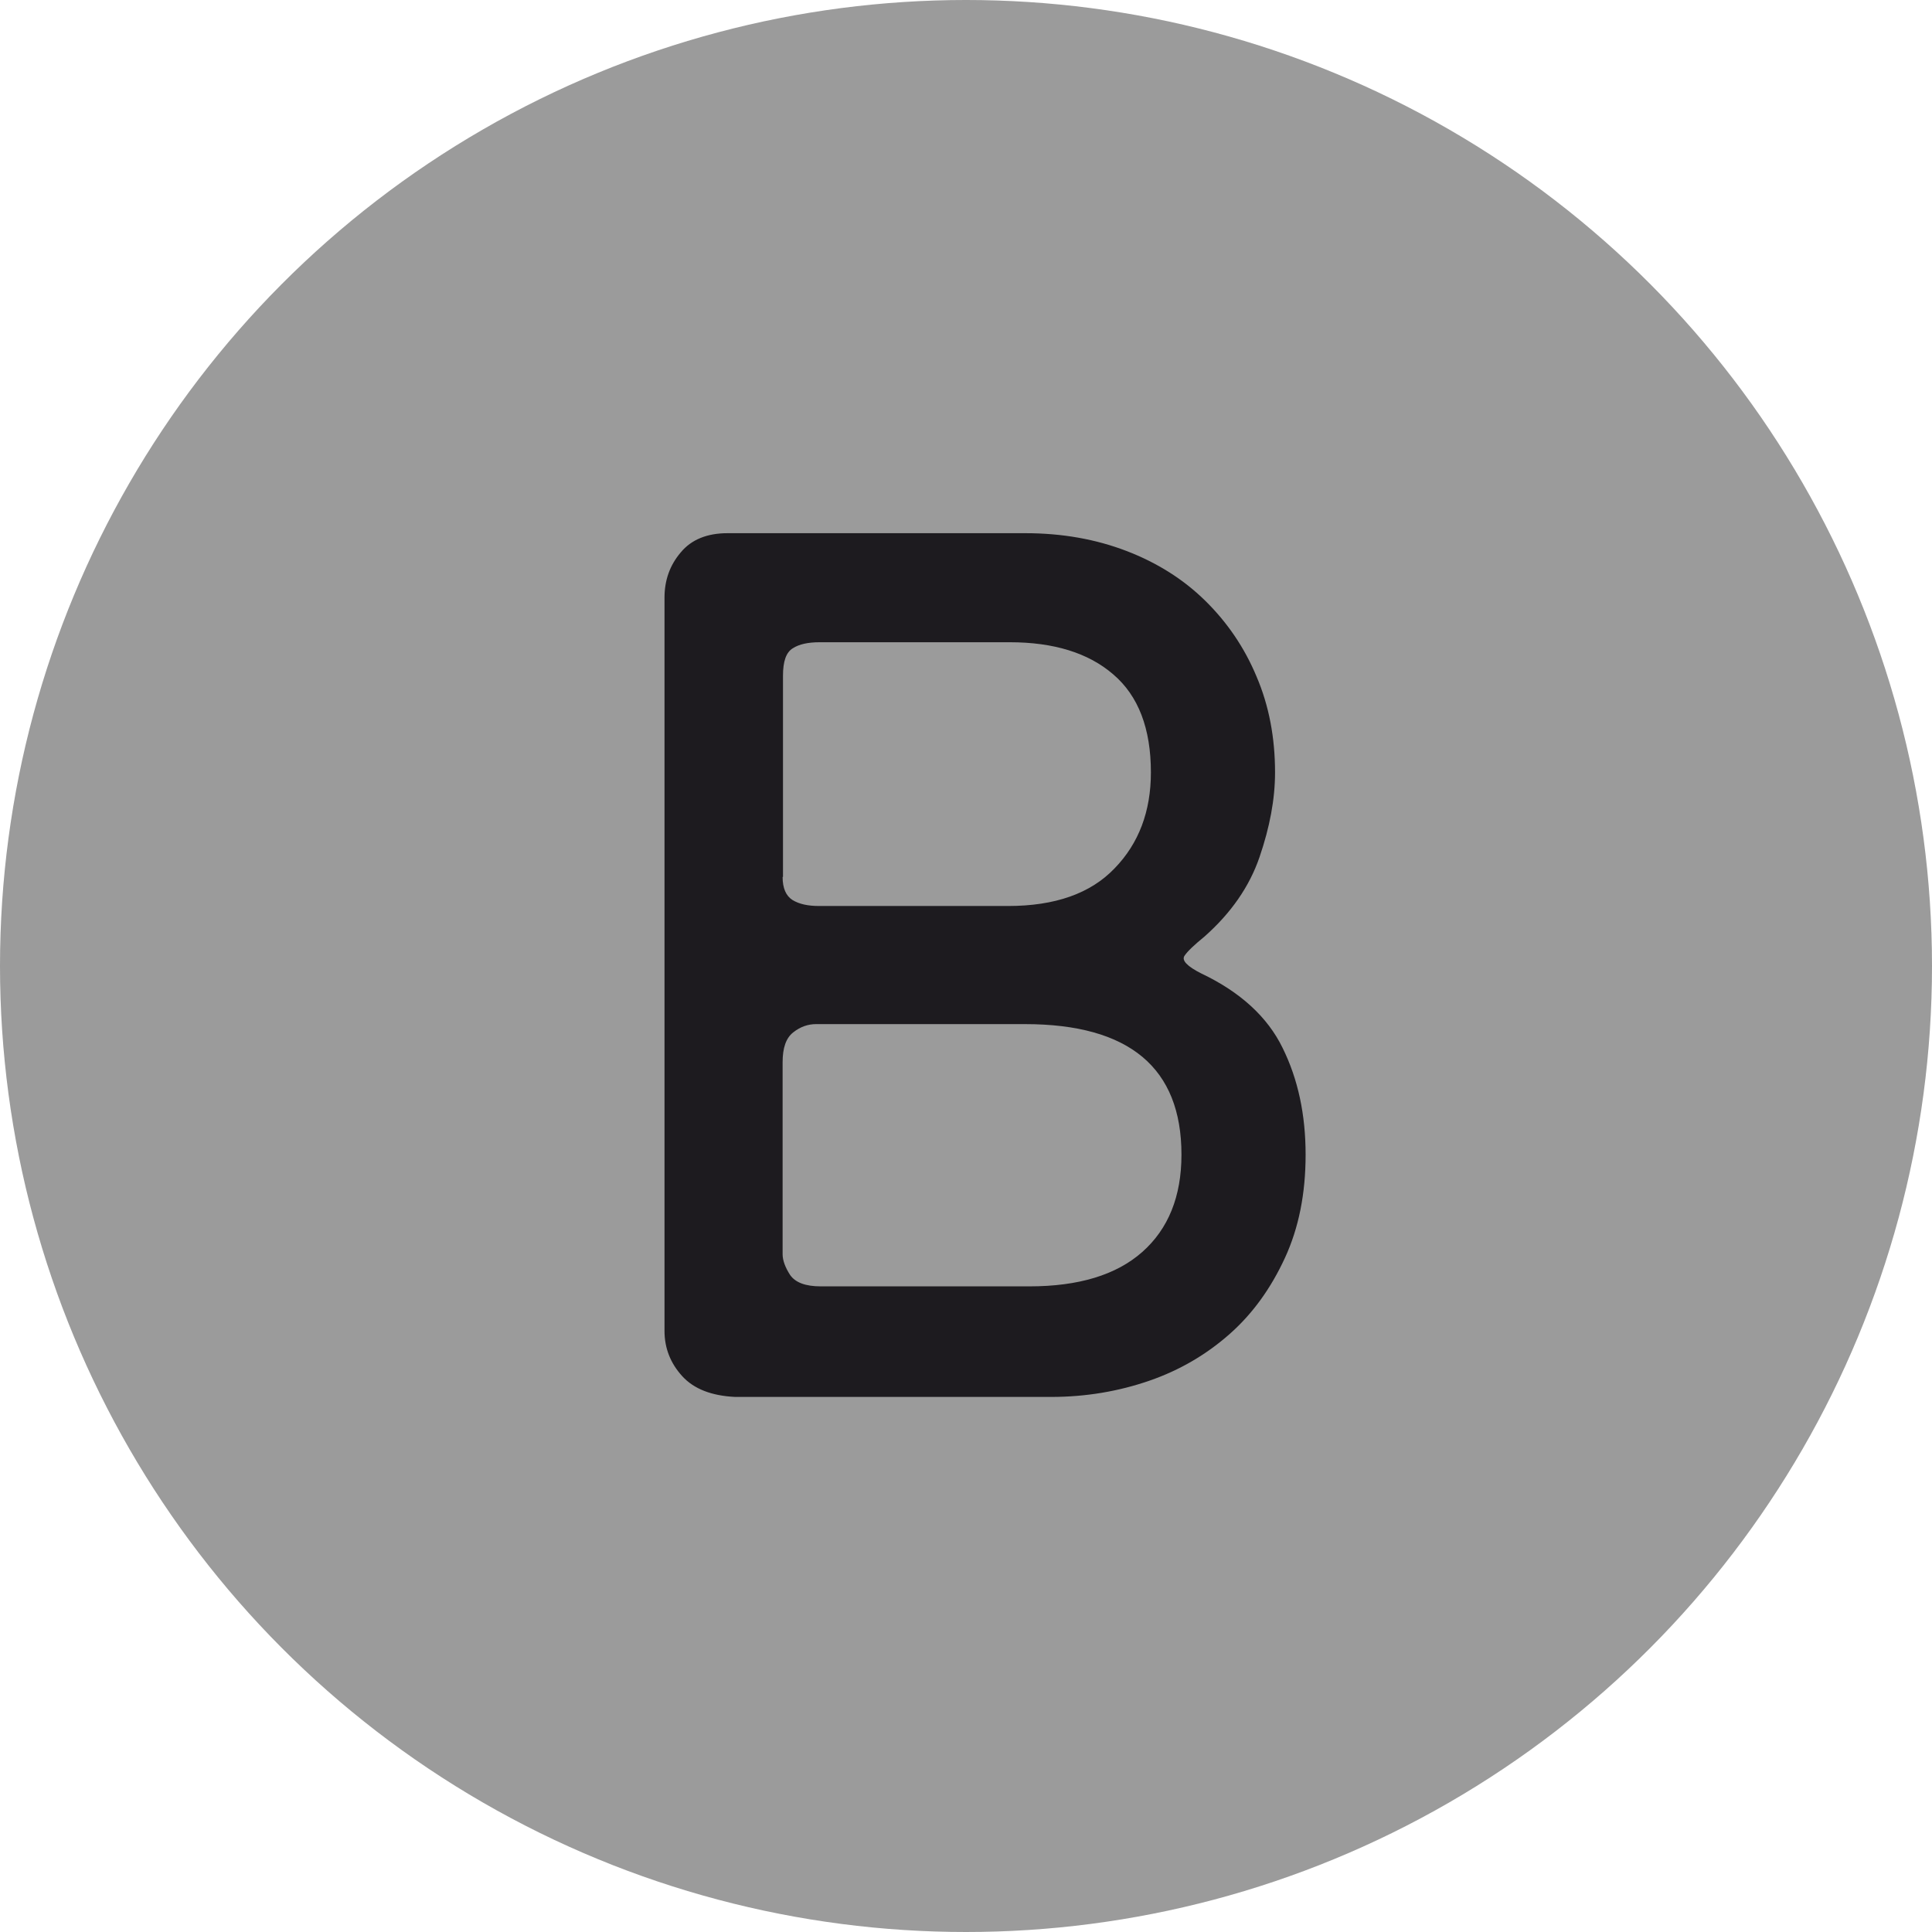 <?xml version="1.0" encoding="utf-8"?>
<!-- Generator: Adobe Illustrator 23.0.0, SVG Export Plug-In . SVG Version: 6.00 Build 0)  -->
<svg version="1.1" id="레이어_1" xmlns="http://www.w3.org/2000/svg" xmlns:xlink="http://www.w3.org/1999/xlink" x="0px"
	 y="0px" viewBox="0 0 512 512" style="enable-background:new 0 0 512 512;" xml:space="preserve">
<style type="text/css">
	.st0{fill:#9B9B9B;}
	.st1{fill:none;}
	.st2{fill:#1D1B1F;}
</style>
<circle class="st0" cx="256" cy="256" r="256"/>
<g>
	<path class="st0" d="M1148.3,388.4c0,27.1-21.9,49-49,49s-49-21.9-49-49s21.9-49,49-49S1148.3,361.3,1148.3,388.4z"/>
	<path class="st0" d="M1213.9,301.7c-2.4-6.4-6.1-12.2-11-16.9c-4.7-4.9-10.5-8.6-16.9-11c-5.2-2-13-4.4-27.3-5.1
		c-15.5-0.7-20.2-0.9-59.4-0.9c-39.3,0-43.9,0.1-59.4,0.9c-14.3,0.7-22.1,3.1-27.3,5.1c-6.4,2.4-12.2,6.1-16.9,11
		c-4.9,4.7-8.6,10.5-11,16.9c-2,5.2-4.4,13-5.1,27.3c-0.7,15.5-0.9,20.1-0.9,59.4c0,39.3,0.2,43.9,0.9,59.4
		c0.7,14.3,3,22.1,5.1,27.3c2.4,6.4,6.1,12.2,11,16.9c4.7,4.9,10.5,8.6,16.9,11c5.2,2,13,4.4,27.3,5.1c15.5,0.7,20.1,0.9,59.4,0.9
		c39.3,0,43.9-0.1,59.4-0.9c14.3-0.7,22.1-3,27.3-5.1c12.8-4.9,23-15.1,27.9-27.9c2-5.2,4.4-13,5.1-27.3c0.7-15.5,0.9-20.2,0.9-59.4
		c0-39.3-0.1-43.9-0.9-59.4C1218.3,314.6,1215.9,306.8,1213.9,301.7z M1099.3,463.8c-41.7,0-75.5-33.8-75.5-75.5
		s33.8-75.5,75.5-75.5c41.7,0,75.5,33.8,75.5,75.5S1141,463.8,1099.3,463.8z M1177.8,327.5c-9.7,0-17.6-7.9-17.6-17.6
		s7.9-17.6,17.6-17.6s17.6,7.9,17.6,17.6C1195.4,319.6,1187.5,327.5,1177.8,327.5z"/>
	<path class="st0" d="M1099.3,132.4c-141.4,0-256,114.6-256,256s114.6,256,256,256s256-114.6,256-256S1240.7,132.4,1099.3,132.4z
		 M1245.4,449c-0.7,15.6-3.2,26.3-6.8,35.7c-7.6,19.7-23.2,35.4-43,43c-9.3,3.6-20,6.1-35.7,6.8c-15.7,0.7-20.7,0.9-60.6,0.9
		c-39.9,0-44.9-0.2-60.6-0.9c-15.6-0.7-26.3-3.2-35.7-6.8c-9.8-3.7-18.7-9.5-26-17c-7.5-7.3-13.3-16.2-17-26
		c-3.6-9.3-6.1-20-6.8-35.7c-0.7-15.7-0.9-20.7-0.9-60.6s0.2-44.9,0.9-60.6c0.7-15.6,3.2-26.3,6.8-35.7c3.7-9.8,9.5-18.7,17-26
		c7.3-7.5,16.2-13.3,26-17c9.4-3.6,20-6.1,35.7-6.8c15.7-0.7,20.7-0.9,60.6-0.9s44.9,0.2,60.6,0.9c15.6,0.7,26.3,3.2,35.7,6.8
		c9.8,3.7,18.7,9.5,26,17c7.5,7.3,13.3,16.2,17,26c3.6,9.4,6.1,20,6.8,35.7c0.7,15.7,0.9,20.7,0.9,60.6S1246.2,433.3,1245.4,449z"/>
</g>
<g>
	<rect x="-352.5" y="145.1" class="st1" width="14.3" height="4.3"/>
</g>
<g>
	<path class="st2" d="M194.8,370.2c-6.2-0.3-10.9-2.1-14-5.5c-3.1-3.4-4.7-7.4-4.7-12V158.4c0-4.6,1.4-8.6,4.3-12
		c2.8-3.4,7-5.1,12.4-5.1h78.9c9.8,0,18.7,1.6,26.8,4.7c8.1,3.1,15.1,7.5,20.9,13.2c5.8,5.7,10.4,12.4,13.6,20.1
		c3.3,7.7,4.9,16.2,4.9,25.4c0,7.1-1.4,14.5-4.1,22.4c-2.7,7.9-7.6,14.9-14.6,21.1c-2.7,2.2-4.5,3.9-5.3,5.1
		c-0.8,1.2,0.7,2.8,4.5,4.7c10.3,4.9,17.5,11.5,21.5,19.7c4.1,8.3,6.1,17.7,6.1,28.3c0,10.3-1.8,19.4-5.5,27.4
		c-3.7,8-8.5,14.7-14.6,20.1c-6.1,5.4-13.2,9.6-21.3,12.4s-16.8,4.3-26,4.3H194.8z M207.4,232.4c0,3,0.9,5,2.6,6.1
		c1.8,1.1,4.1,1.6,7.1,1.6h50c12.5,0,21.9-3.3,28.3-10c6.4-6.6,9.6-15.1,9.6-25.4c0-11.6-3.3-20.3-10-26c-6.6-5.7-15.8-8.5-27.4-8.5
		h-50.4c-3,0-5.4,0.5-7.1,1.6c-1.8,1.1-2.6,3.5-2.6,7.3V232.4z M207.4,332.4c0,1.6,0.7,3.5,2,5.5c1.4,2,4.1,3,8.1,3h55.3
		c13,0,23-3,29.9-9.1c6.9-6.1,10.4-14.7,10.4-25.8c0-23-13.8-34.6-41.5-34.6h-55.3c-2.2,0-4.2,0.7-6.1,2.2c-1.9,1.5-2.8,4.1-2.8,7.9
		V332.4z"/>
</g>
</svg>
